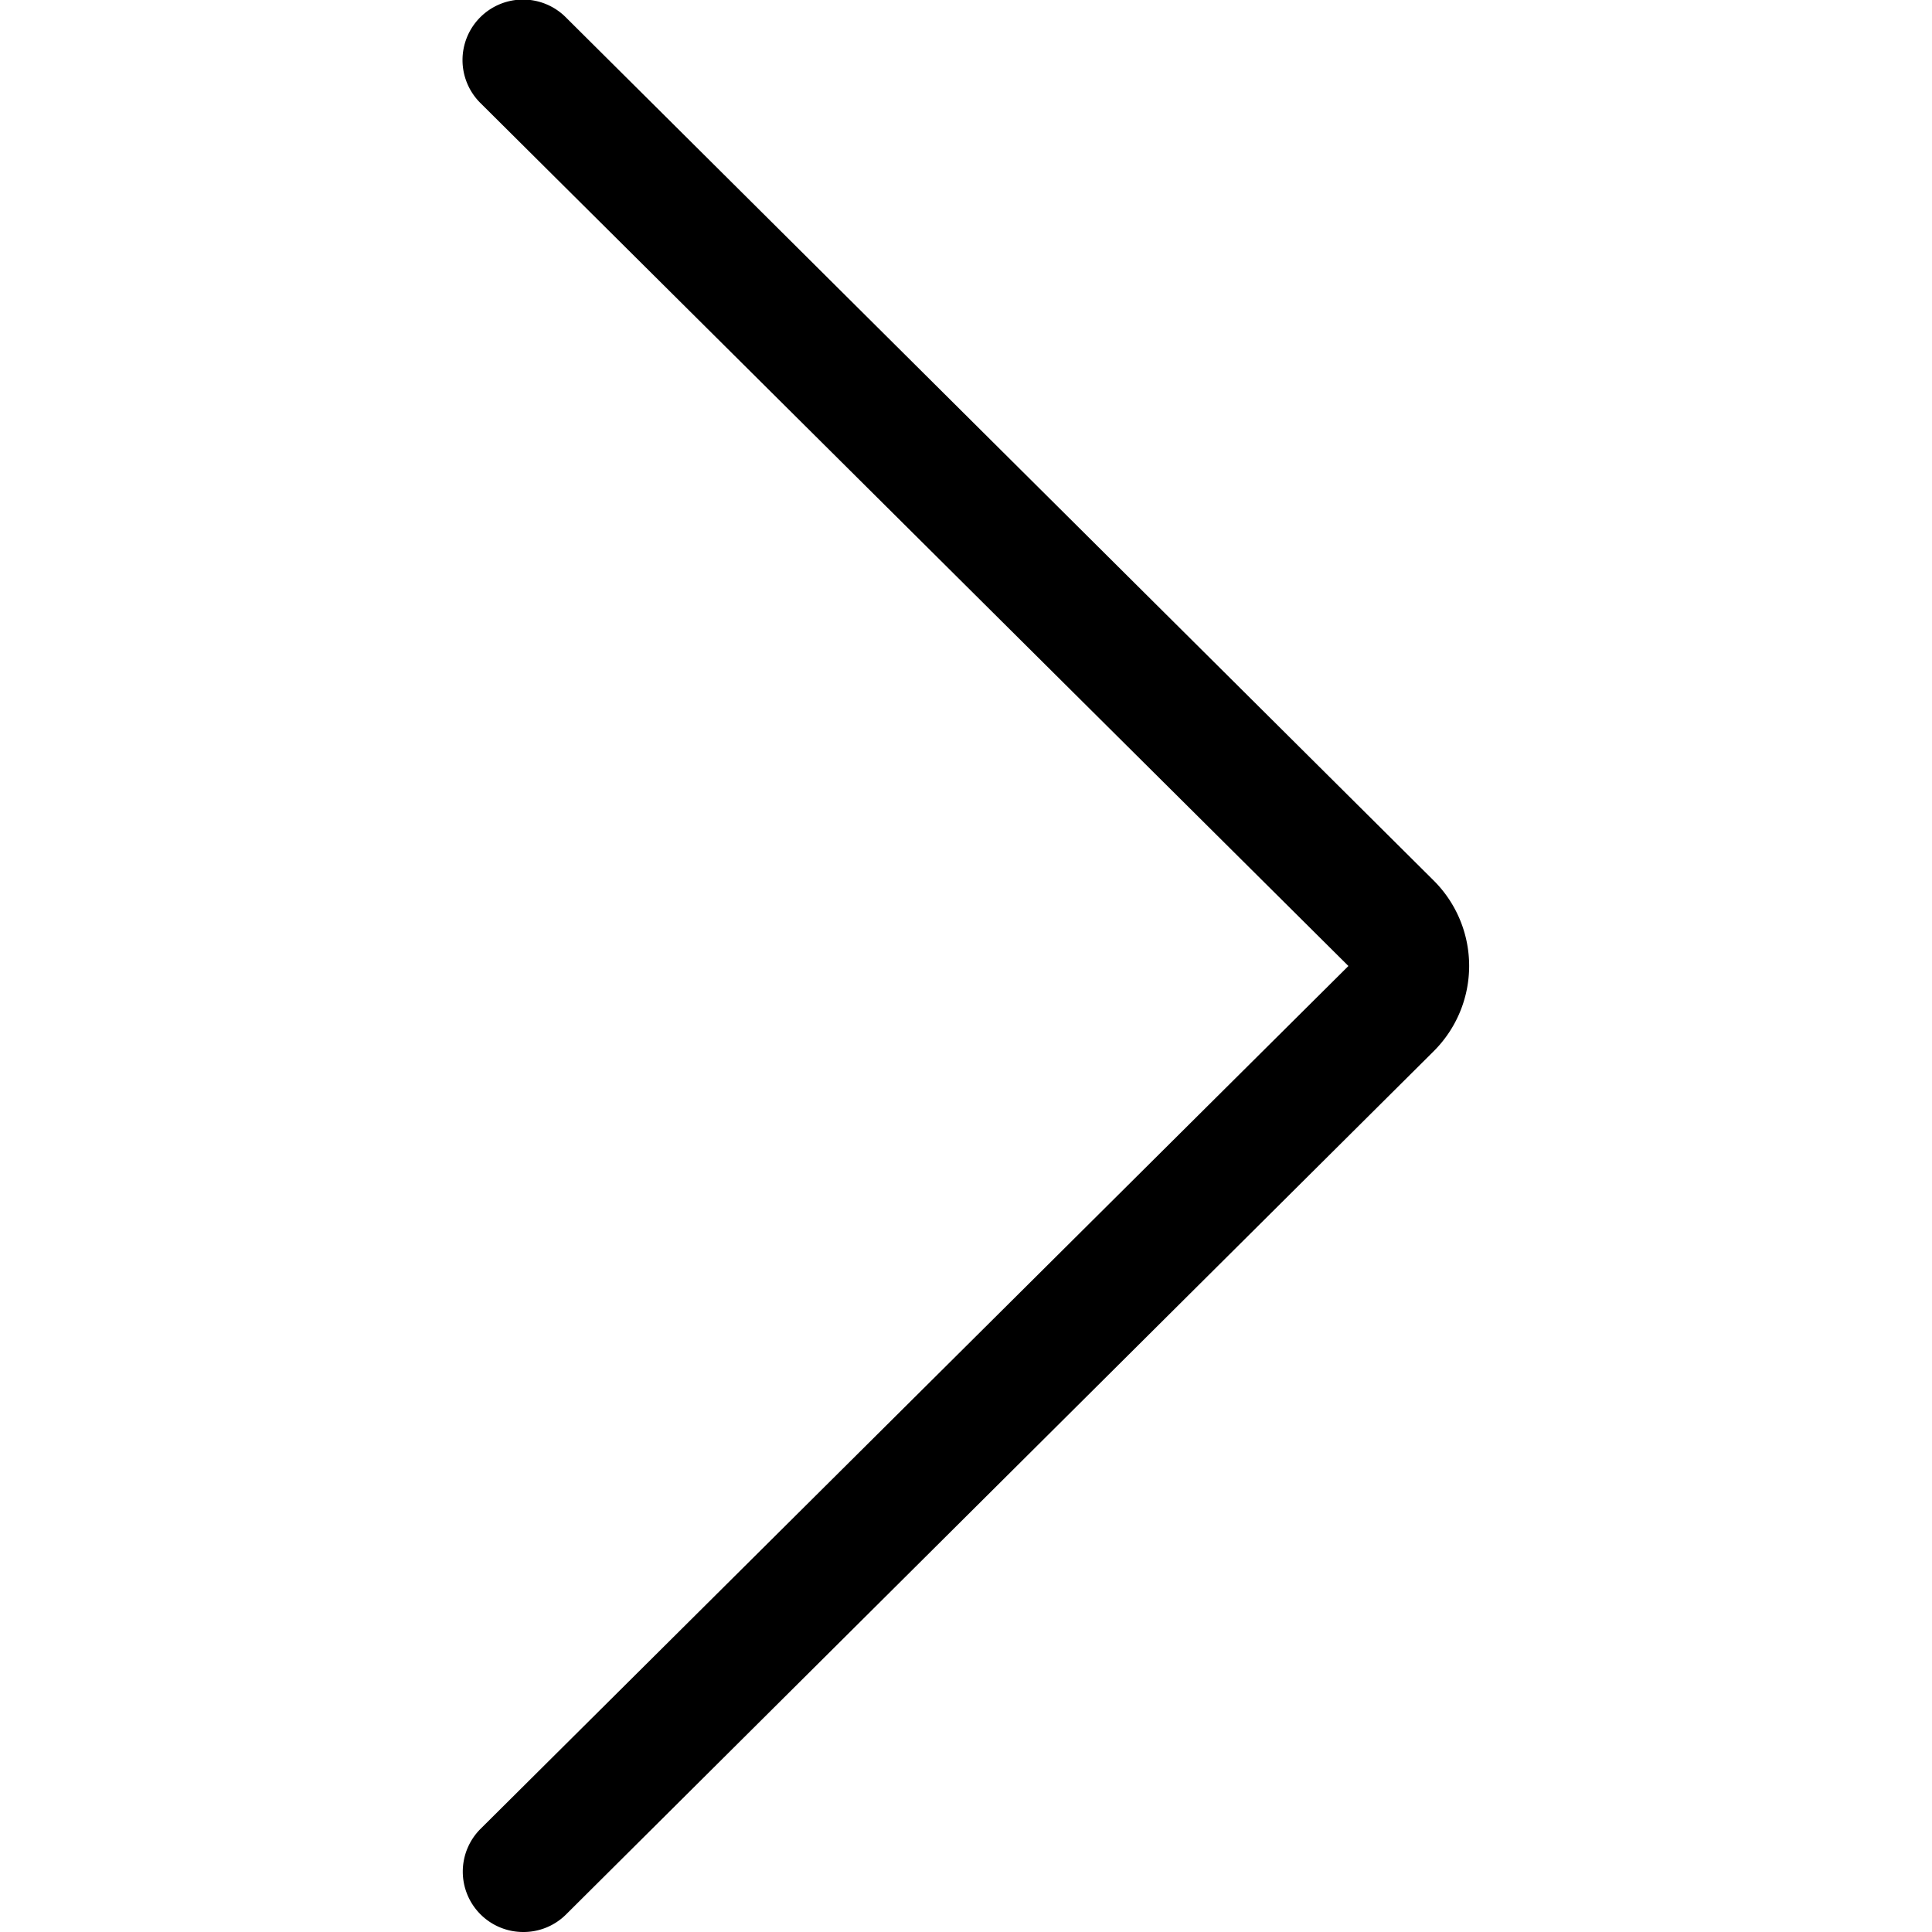 <svg xmlns="http://www.w3.org/2000/svg" width="32" height="32"><path d="M8.667 32h-.002a1 1 0 0 1-.704-1.71L22.334 16 7.961 1.71A1.002 1.002 0 1 1 9.375.29l14.37 14.293a1.995 1.995 0 0 1 0 2.83L9.375 31.71a.997.997 0 0 1-.704.29h-.003z"/></svg>